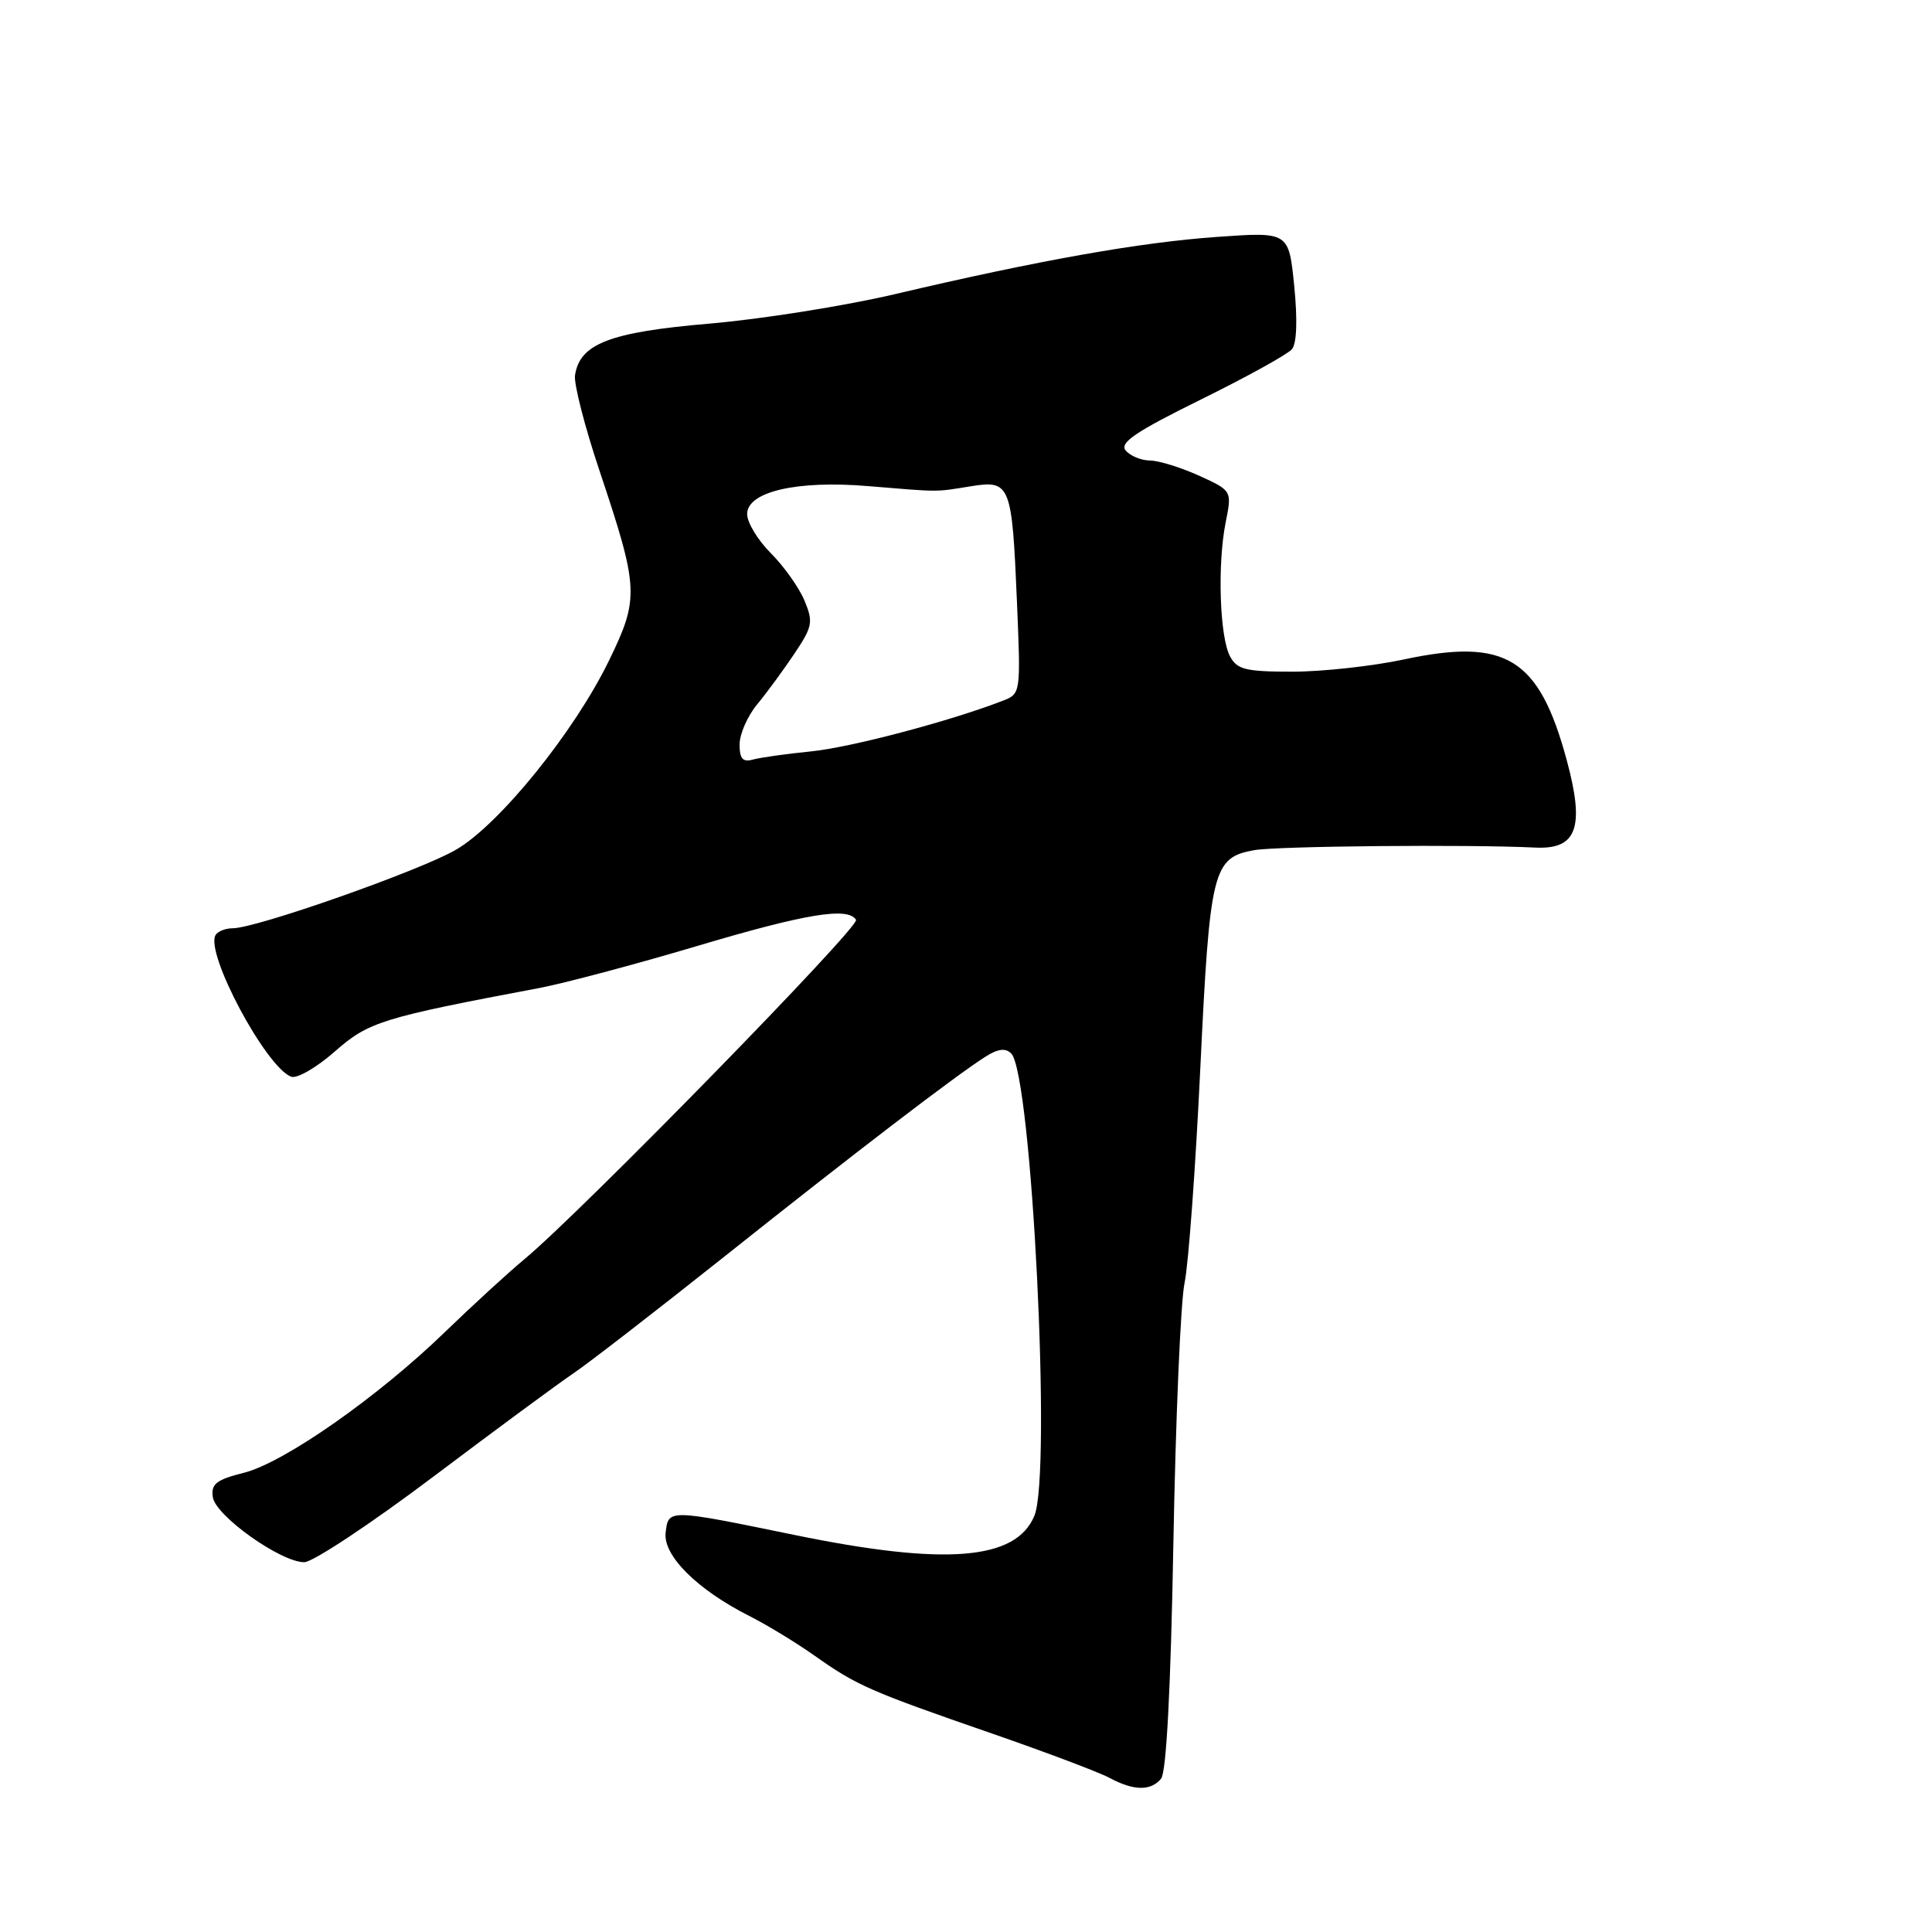 <?xml version="1.0" encoding="UTF-8" standalone="no"?>
<!DOCTYPE svg PUBLIC "-//W3C//DTD SVG 1.1//EN" "http://www.w3.org/Graphics/SVG/1.1/DTD/svg11.dtd" >
<svg xmlns="http://www.w3.org/2000/svg" xmlns:xlink="http://www.w3.org/1999/xlink" version="1.1" viewBox="0 0 256 256">
 <g >
 <path fill="currentColor"
d=" M 153.85 235.69 C 154.55 234.83 155.13 223.81 155.48 204.44 C 155.78 187.97 156.44 172.47 156.96 170.00 C 157.48 167.53 158.42 154.70 159.05 141.50 C 160.31 115.22 160.70 113.63 166.19 112.65 C 169.26 112.11 194.46 111.87 203.47 112.31 C 208.96 112.57 210.01 109.63 207.60 100.72 C 203.93 87.17 199.56 84.48 185.98 87.39 C 181.84 88.27 175.22 89.00 171.26 89.00 C 165.06 89.00 163.92 88.72 162.99 86.98 C 161.61 84.41 161.30 74.79 162.40 69.26 C 163.25 65.02 163.25 65.02 158.88 63.03 C 156.47 61.94 153.54 61.03 152.37 61.02 C 151.20 61.01 149.76 60.41 149.16 59.69 C 148.31 58.67 150.45 57.22 159.12 52.94 C 165.19 49.95 170.62 46.95 171.19 46.27 C 171.83 45.50 171.94 42.37 171.49 37.88 C 170.77 30.72 170.77 30.72 161.30 31.39 C 151.09 32.10 137.60 34.50 118.52 38.99 C 111.91 40.54 100.89 42.29 94.02 42.88 C 80.79 44.01 76.82 45.54 76.19 49.74 C 76.03 50.86 77.48 56.54 79.43 62.35 C 84.66 77.99 84.72 79.24 80.71 87.50 C 76.13 96.93 66.22 109.20 60.46 112.57 C 55.76 115.33 33.97 123.00 30.84 123.00 C 29.89 123.00 28.87 123.40 28.57 123.89 C 27.13 126.22 35.21 141.38 38.58 142.67 C 39.34 142.96 41.93 141.47 44.34 139.35 C 48.85 135.39 50.50 134.87 71.50 130.91 C 74.80 130.28 84.13 127.80 92.24 125.39 C 106.74 121.07 112.35 120.14 113.43 121.88 C 113.98 122.77 76.99 160.62 69.51 166.83 C 67.31 168.66 62.58 173.00 59.00 176.46 C 50.12 185.08 37.65 193.81 32.32 195.15 C 28.65 196.07 27.95 196.63 28.20 198.38 C 28.55 200.85 37.20 207.00 40.31 207.00 C 41.45 207.00 49.16 201.89 57.44 195.65 C 65.72 189.41 74.08 183.25 76.00 181.96 C 77.92 180.67 86.92 173.71 96.00 166.49 C 113.25 152.76 126.61 142.53 130.59 140.01 C 132.24 138.96 133.24 138.84 133.99 139.59 C 136.71 142.31 139.37 195.29 137.06 200.85 C 134.62 206.75 125.26 207.50 105.23 203.38 C 88.48 199.94 88.56 199.94 88.20 203.10 C 87.85 206.12 92.39 210.64 99.28 214.12 C 101.60 215.29 105.53 217.68 108.00 219.43 C 113.55 223.35 115.26 224.10 131.50 229.72 C 138.65 232.20 145.62 234.83 147.00 235.57 C 150.21 237.30 152.47 237.34 153.85 235.69 Z  M 98.00 98.64 C 98.00 97.27 99.05 94.88 100.33 93.33 C 101.62 91.77 103.84 88.74 105.28 86.59 C 107.67 83.02 107.78 82.42 106.59 79.56 C 105.87 77.85 103.87 75.03 102.14 73.30 C 100.41 71.57 99.00 69.24 99.00 68.12 C 99.00 65.15 105.59 63.62 115.00 64.41 C 124.67 65.21 123.85 65.21 128.60 64.44 C 133.88 63.59 134.09 64.10 134.75 79.71 C 135.26 91.86 135.26 91.93 132.88 92.85 C 125.95 95.54 112.77 99.03 107.50 99.56 C 104.20 99.89 100.71 100.38 99.75 100.65 C 98.42 101.02 98.00 100.53 98.00 98.64 Z "/>
</g>
</svg>